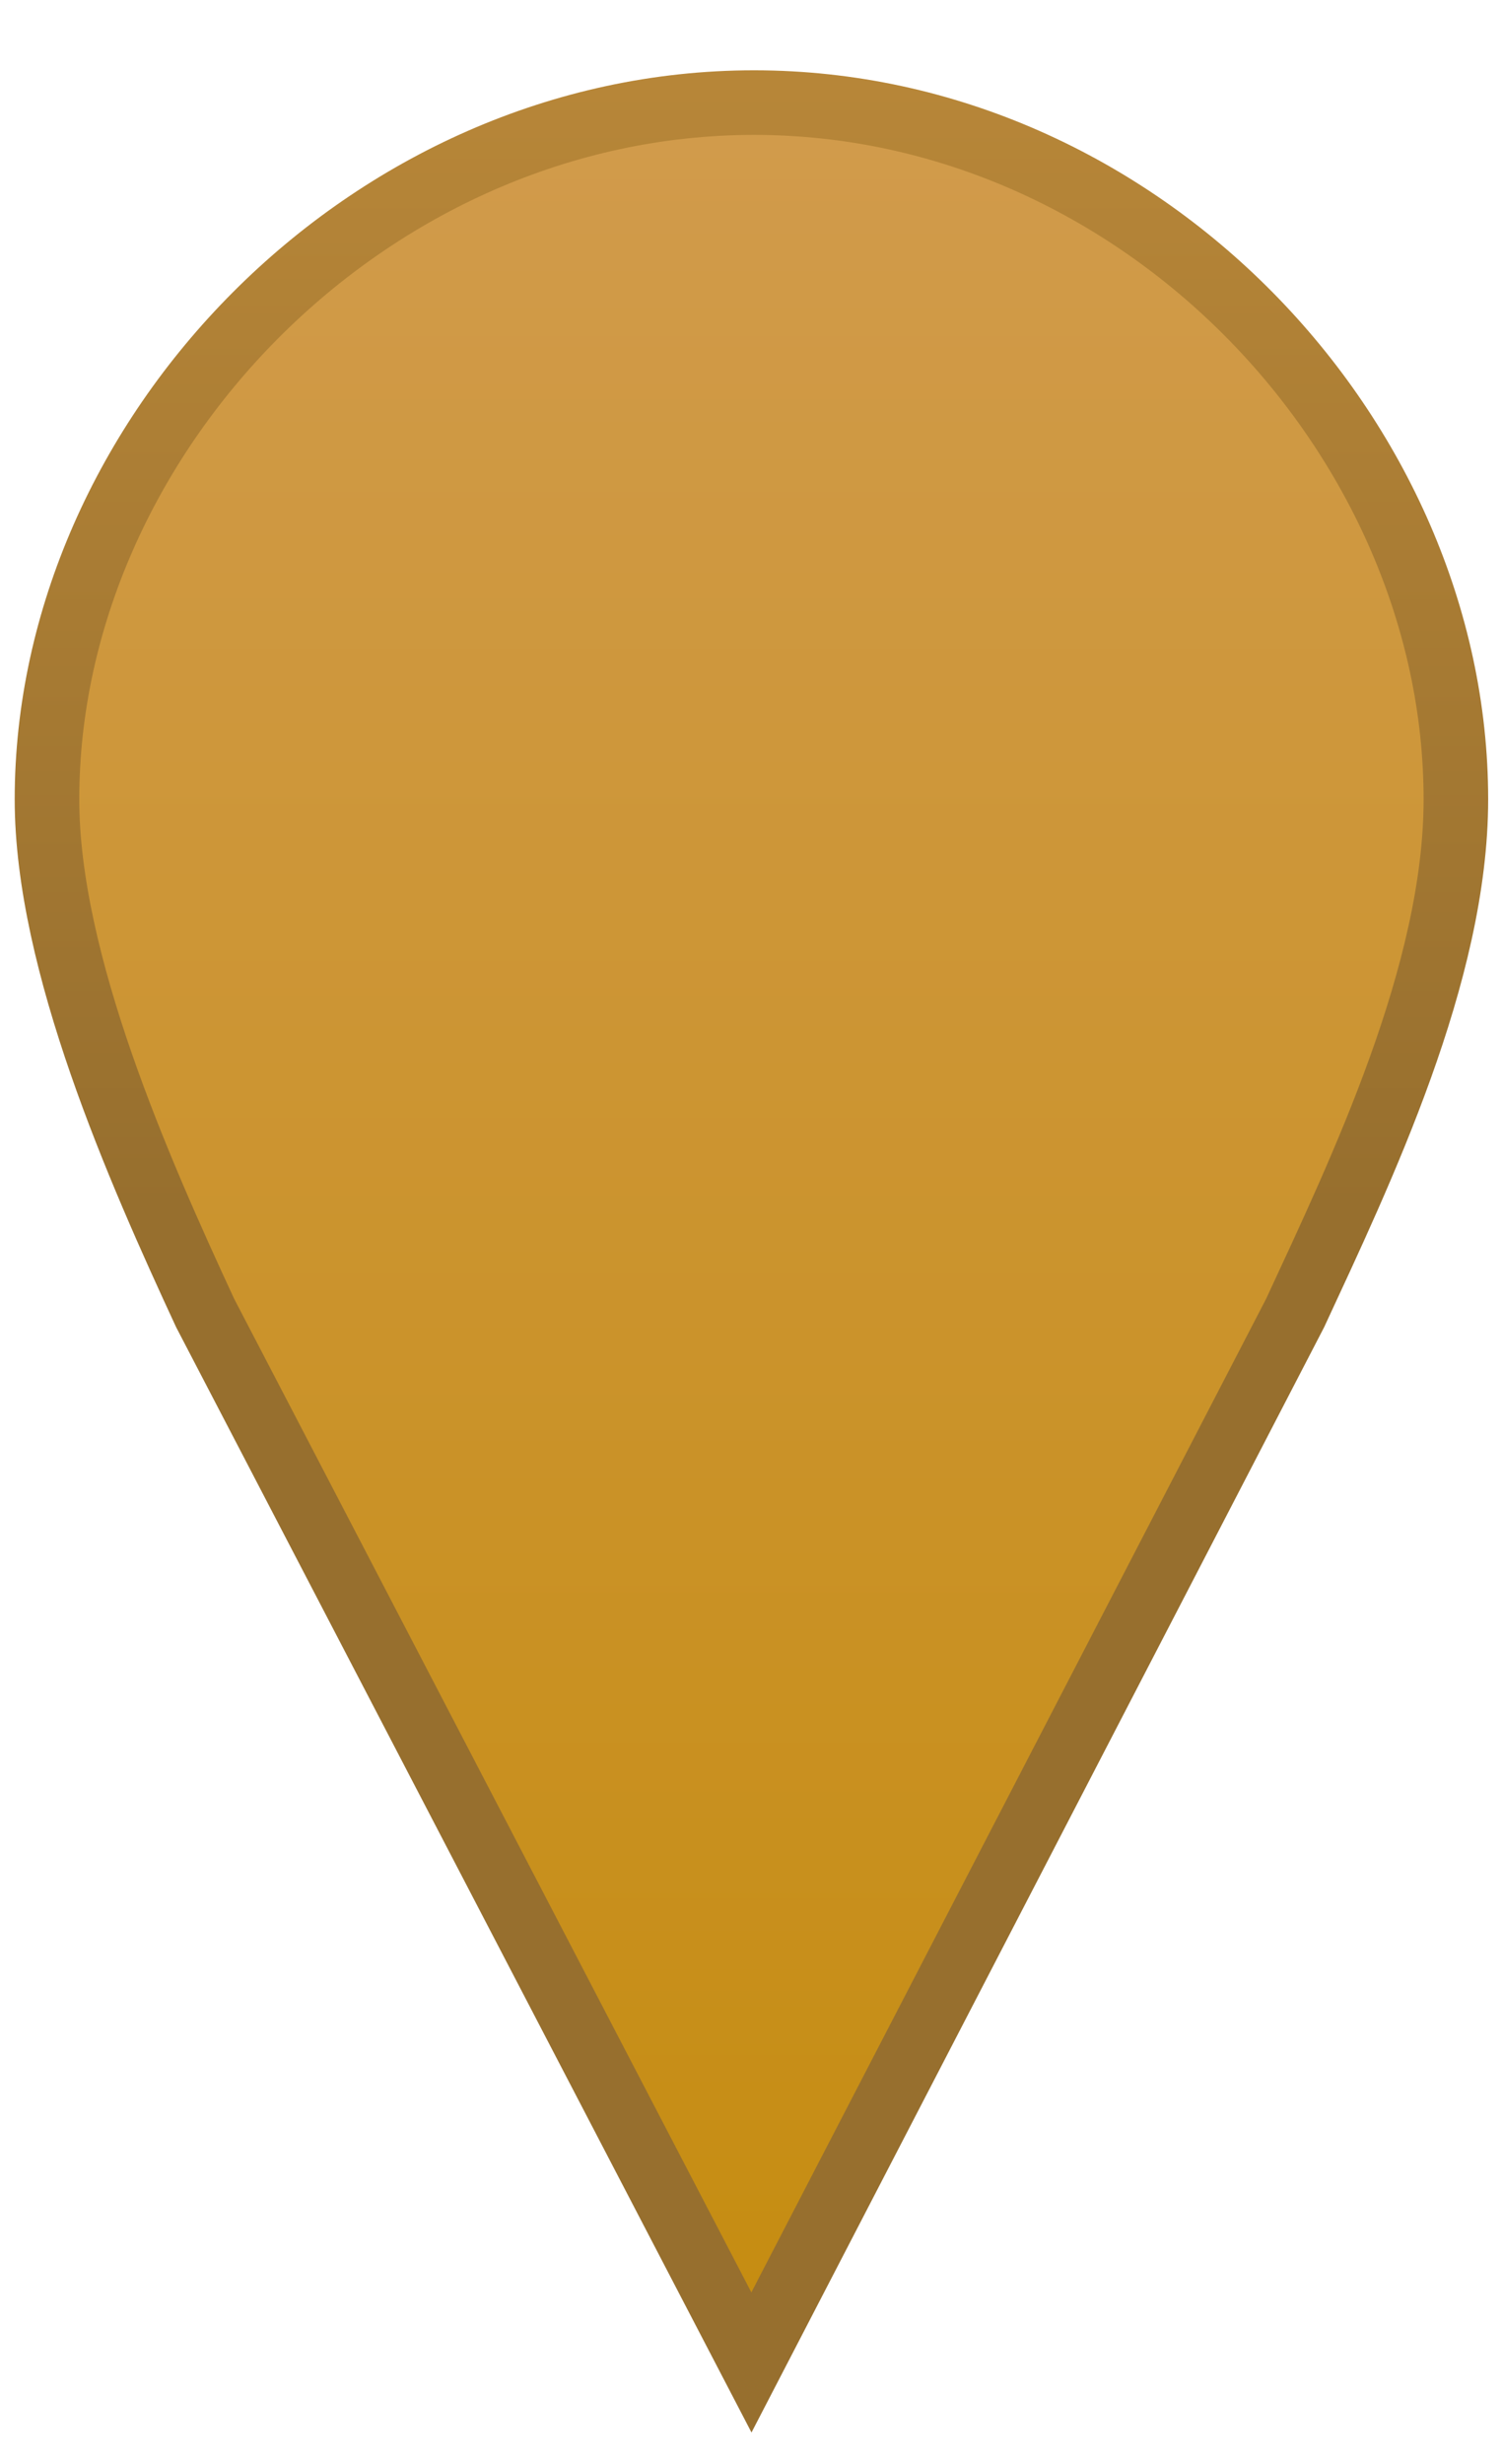<?xml version="1.0" encoding="UTF-8" standalone="no"?>
<svg
   viewBox="0 0 500 820"
   version="1.1"
   xml:space="preserve"
   style="fill-rule: evenodd; clip-rule: evenodd; stroke-linecap: round;"
   id="svg4"
   sodipodi:docname="marker_villages.svg"
   inkscape:version="1.3.2 (091e20ef0f, 2023-11-25, custom)"
   xmlns:inkscape="http://www.inkscape.org/namespaces/inkscape"
   xmlns:sodipodi="http://sodipodi.sourceforge.net/DTD/sodipodi-0.dtd"
   xmlns="http://www.w3.org/2000/svg"
   xmlns:svg="http://www.w3.org/2000/svg"><sodipodi:namedview
   id="namedview4"
   pagecolor="#ffffff"
   bordercolor="#666666"
   borderopacity="1.0"
   inkscape:showpageshadow="2"
   inkscape:pageopacity="0.0"
   inkscape:pagecheckerboard="0"
   inkscape:deskcolor="#d1d1d1"
   inkscape:zoom="0.98292683"
   inkscape:cx="250.78164"
   inkscape:cy="410"
   inkscape:window-width="1801"
   inkscape:window-height="912"
   inkscape:window-x="72"
   inkscape:window-y="-99"
   inkscape:window-maximized="1"
   inkscape:current-layer="map-marker-shape" />
  <defs
   id="defs4">
    <linearGradient
   x1="0"
   y1="0"
   x2="1"
   y2="0"
   gradientUnits="userSpaceOnUse"
   gradientTransform="matrix(2.30025e-15,-37.566,37.566,2.30025e-15,416.455,540.999)"
   id="map-marker-fill">
      <stop
   offset="0"
   stop-color="rgb(18,111,198)"
   id="stop1"
   style="stop-color:#c68d12;stop-opacity:1;" />
      <stop
   offset="1"
   stop-color="rgb(76,156,209)"
   id="stop2"
   style="stop-color:#d19b4c;stop-opacity:1;" />
    </linearGradient>
    <linearGradient
   x1="0"
   y1="0"
   x2="1"
   y2="0"
   gradientUnits="userSpaceOnUse"
   gradientTransform="matrix(1.16666e-15,-19.053,19.053,1.16666e-15,414.482,522.486)"
   id="map-marker-stroke">
      <stop
   offset="0"
   stop-color="rgb(46,108,151)"
   id="stop3"
   style="stop-color:#976f2e;stop-opacity:1;" />
      <stop
   offset="1"
   stop-color="rgb(56,131,183)"
   id="stop4"
   style="stop-color:#b78638;stop-opacity:1;" />
    </linearGradient>
  </defs>
  <g
   transform="matrix(19.542,0,0,19.542,-7889.1,-9807.44)"
   id="map-marker-shape">
    <path
   d="M416.544,503.612C409.971,503.612 404.5,509.303 404.5,515.478C404.5,518.256 406.064,521.786 407.194,524.224L416.5,542.096L425.762,524.224C426.892,521.786 428.5,518.433 428.5,515.478C428.5,509.303 423.117,503.612 416.544,503.612ZM416.544,510.767C419.128,510.784 421.223,512.889"
   stroke-width="1.1px"
   fill="url(#map-marker-fill)"
   stroke="url(#map-marker-stroke)"
   id="path4" />
  </g>
</svg>

